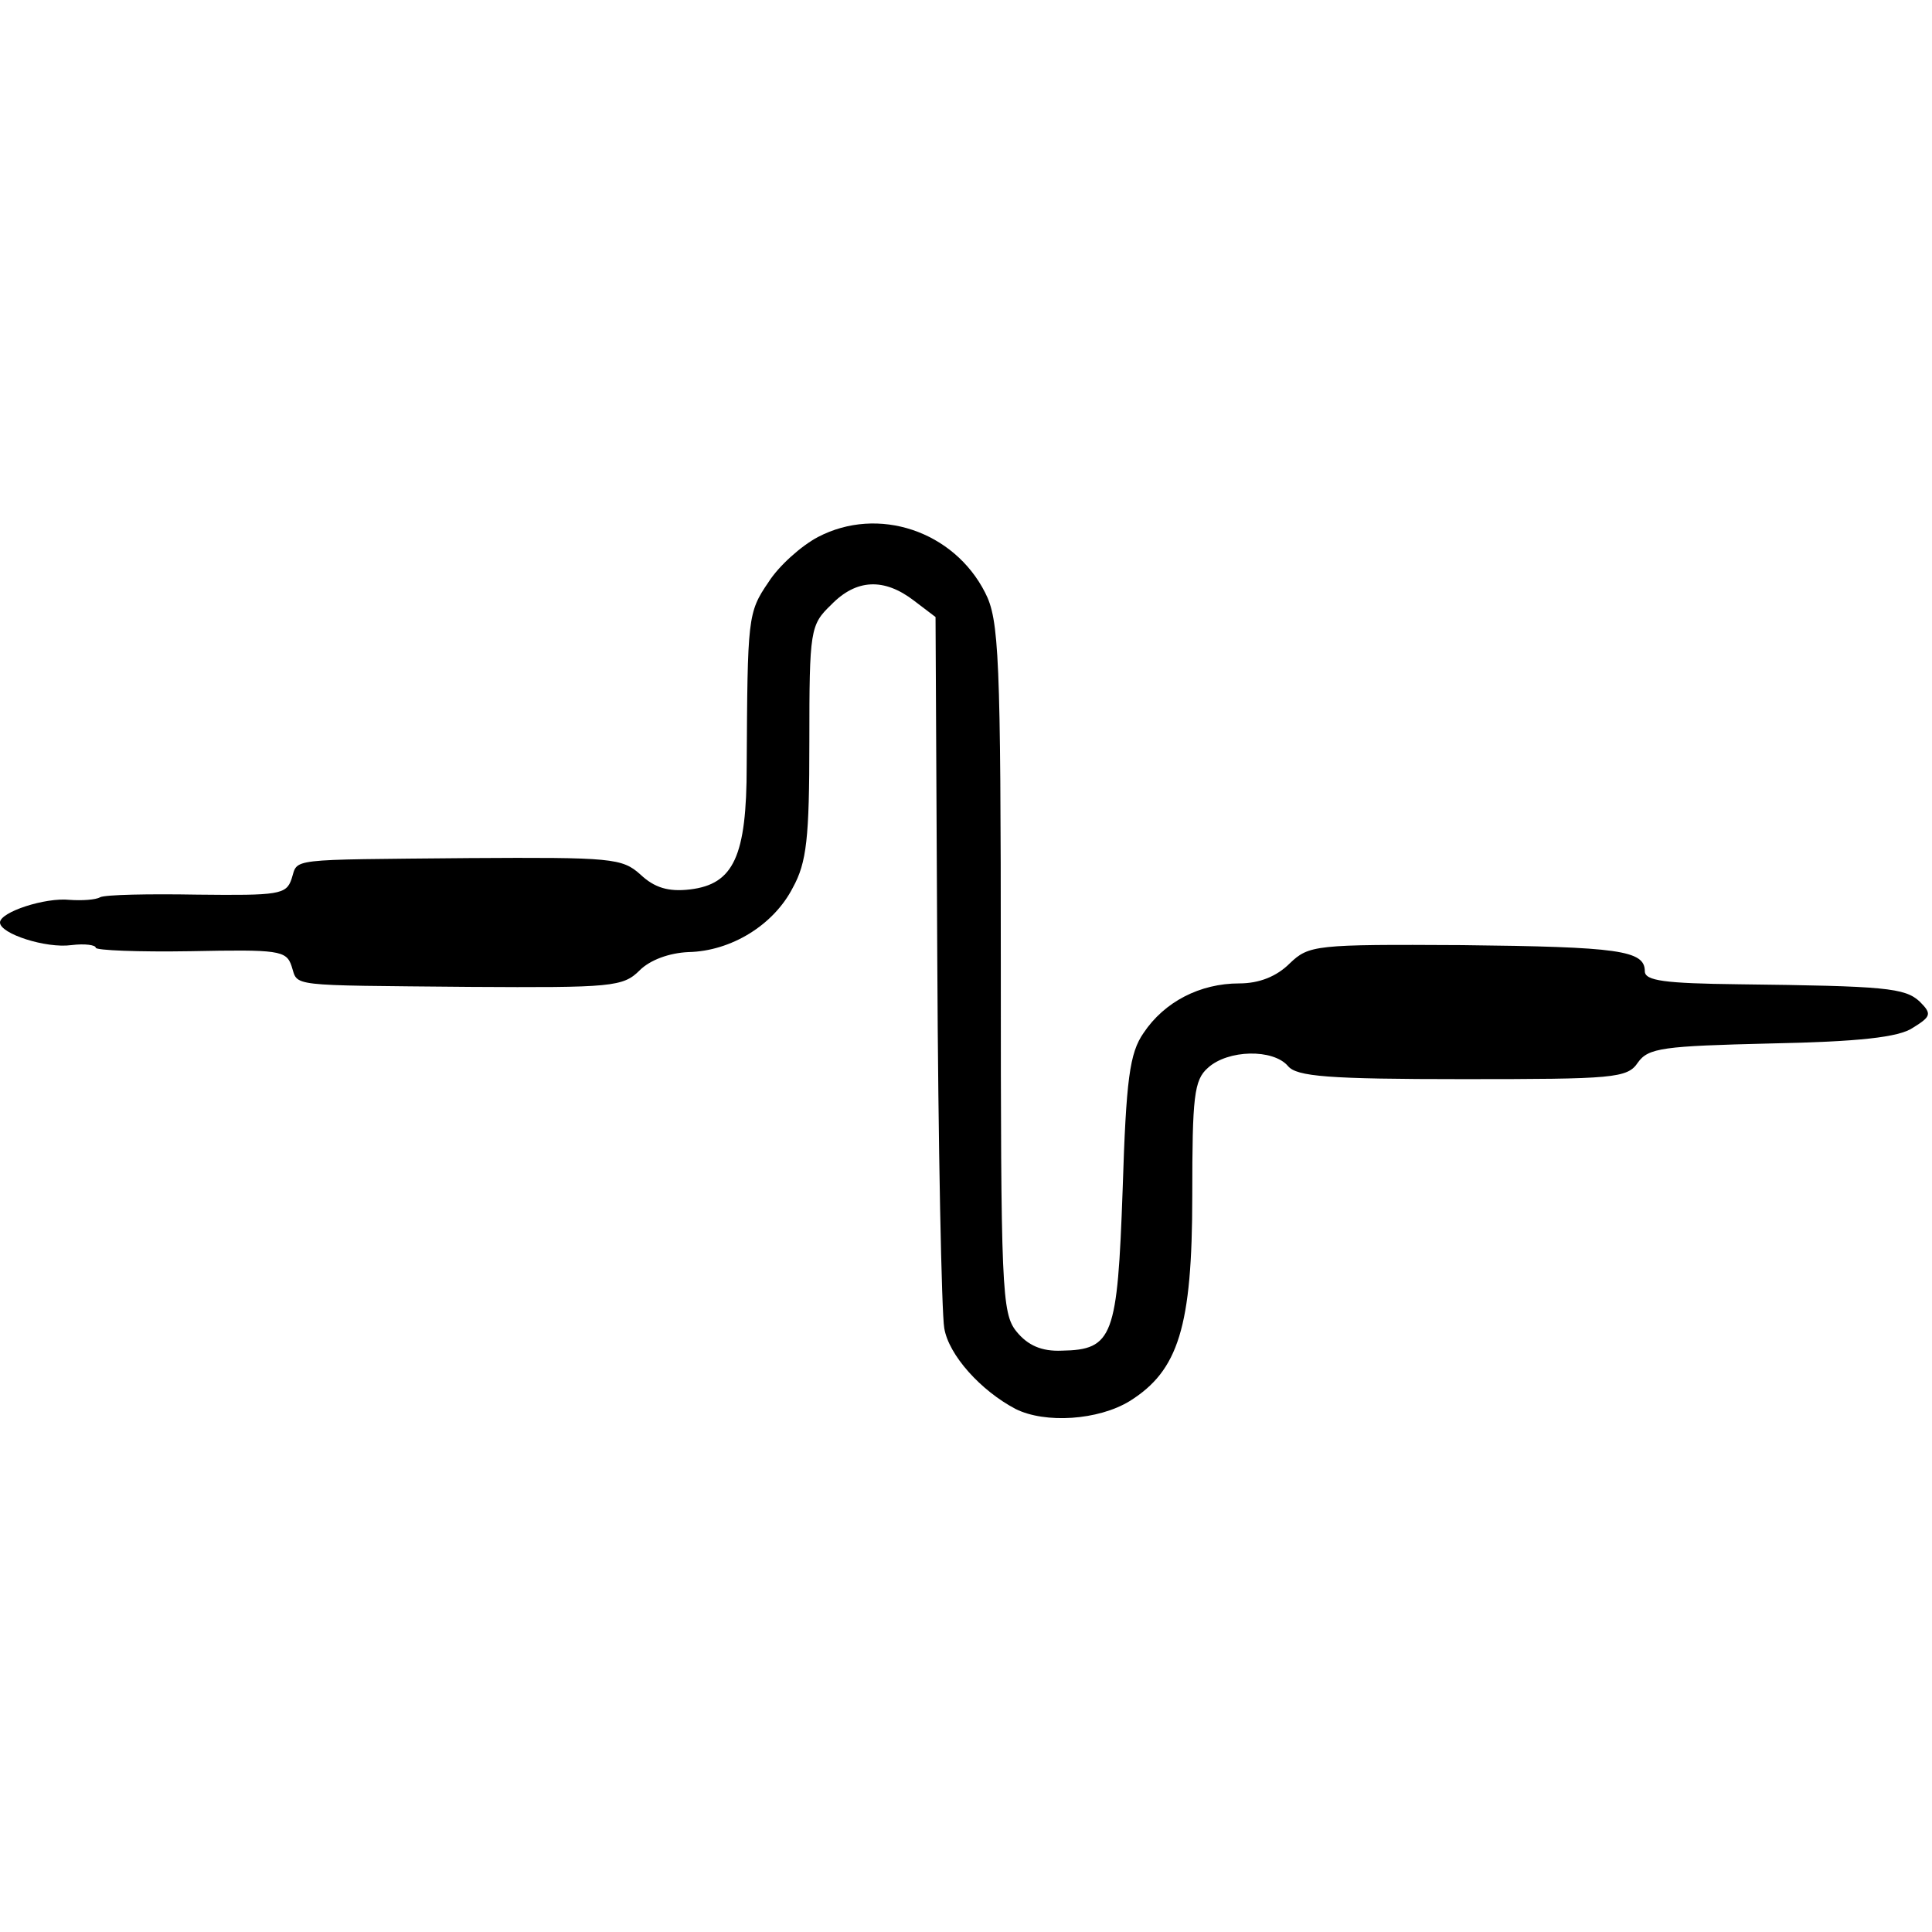 <?xml version="1.0" standalone="no"?>
<!DOCTYPE svg PUBLIC "-//W3C//DTD SVG 20010904//EN"
 "http://www.w3.org/TR/2001/REC-SVG-20010904/DTD/svg10.dtd">
<svg version="1.0" xmlns="http://www.w3.org/2000/svg"
 width="222pt" height="222pt" viewBox="0 0 222 222"
 preserveAspectRatio="xMidYMid meet">
<g transform="translate(0,222) scale(0.1,-0.1)"
fill="#000000" stroke="none">
<path d="M940 1603 c-19 -10 -45 -33 -57 -52 -24 -35 -24 -41 -25 -211 0 -104
-15 -136 -65 -142 -25 -3 -41 2 -57 17 -21 19 -33 20 -197 19 -213 -2 -196 0
-204 -24 -6 -18 -15 -19 -108 -18 -56 1 -106 0 -112 -3 -5 -3 -21 -4 -35 -3
-28 3 -80 -14 -80 -26 0 -13 53 -30 82 -26 16 2 28 0 28 -3 0 -3 49 -5 109 -4
101 2 110 1 116 -17 8 -24 -8 -22 205 -24 163 -1 176 0 195 19 12 12 34 20 56
21 49 1 98 31 120 74 16 29 19 57 19 168 0 128 1 134 25 157 29 30 61 31 95 5
l25 -19 2 -393 c1 -216 5 -407 8 -424 5 -31 42 -72 82 -93 34 -17 95 -13 131
9 56 35 72 85 72 236 0 114 2 133 18 147 23 21 75 22 92 2 10 -12 46 -15 201
-15 173 0 189 1 201 19 12 17 29 19 153 22 100 2 147 7 163 18 21 13 22 16 8
30 -17 16 -40 18 -208 20 -85 1 -108 4 -108 15 0 24 -30 28 -210 30 -169 1
-176 0 -198 -21 -15 -15 -35 -23 -58 -23 -45 0 -86 -21 -110 -57 -16 -23 -20
-53 -24 -180 -6 -169 -11 -184 -70 -185 -23 -1 -39 6 -52 22 -17 21 -18 49
-18 419 0 357 -2 399 -18 430 -36 71 -123 100 -192 64z"/>
</g>
</svg>
